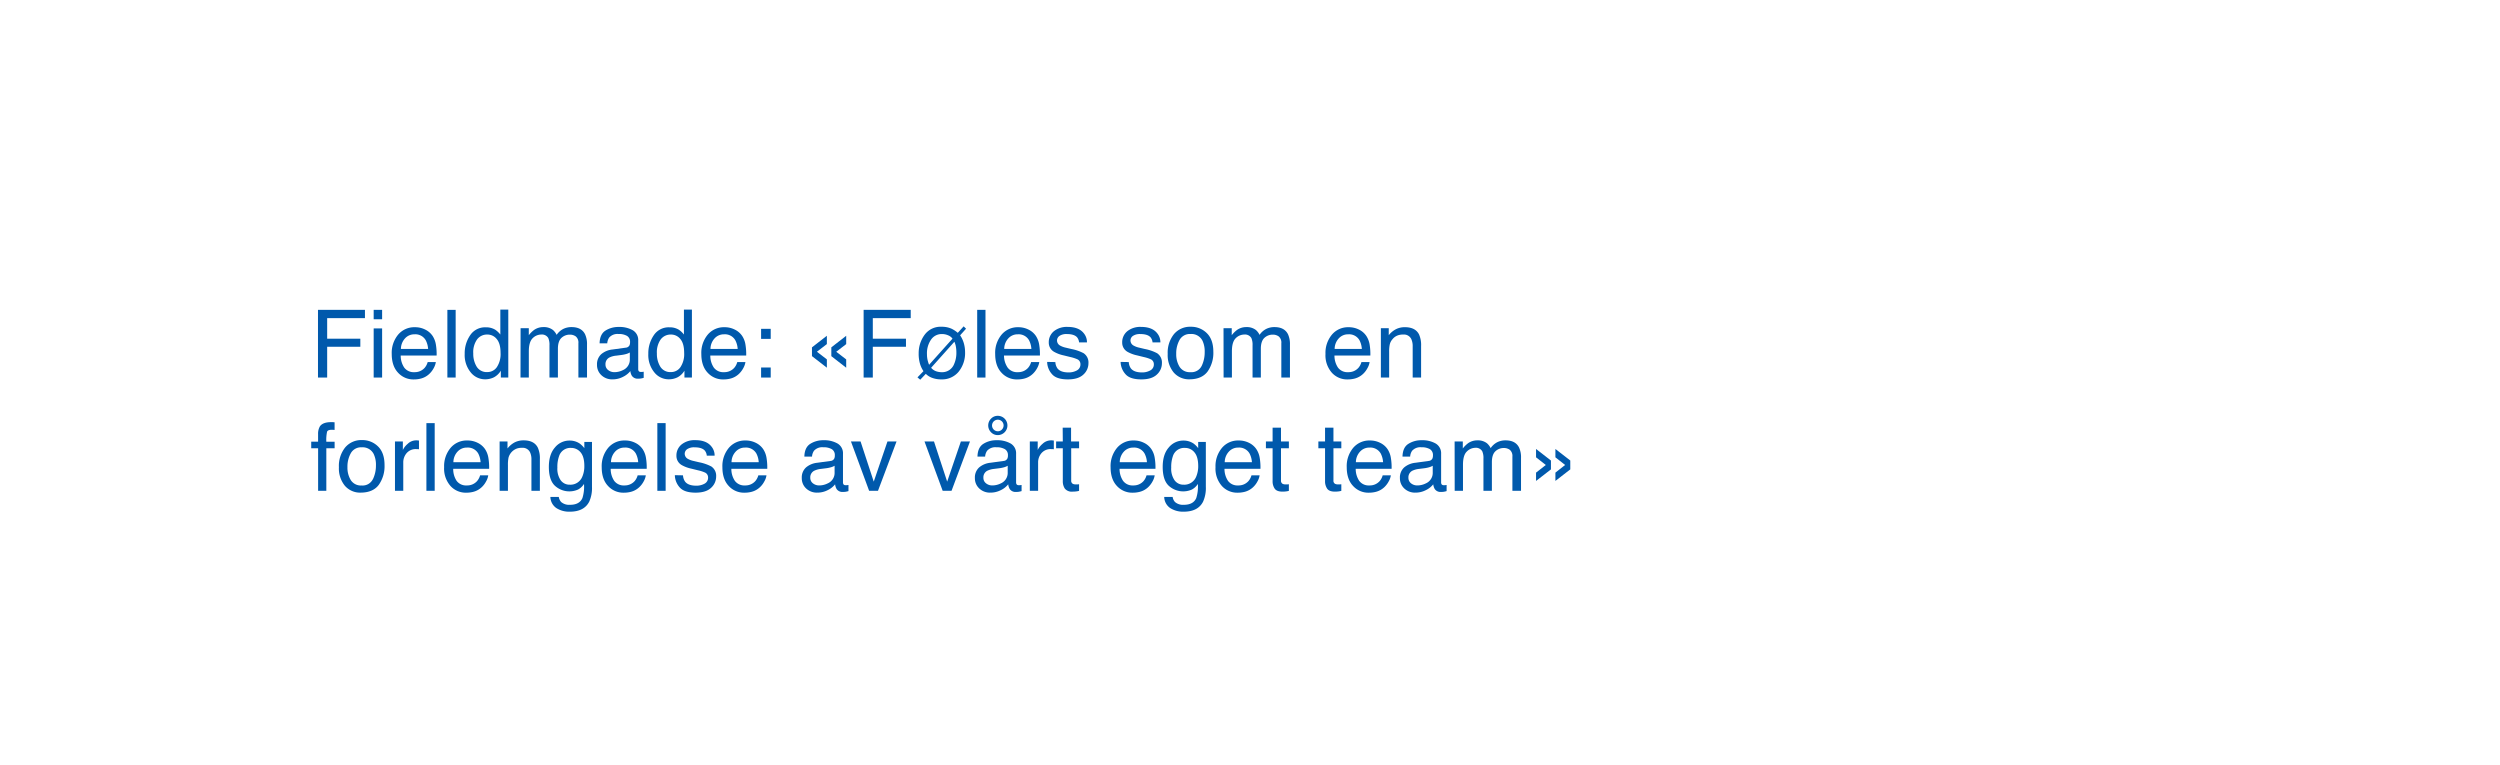 <svg id="Layer_1" data-name="Layer 1" xmlns="http://www.w3.org/2000/svg" viewBox="0 0 980 300"><defs><style>.cls-1{fill:#0059ac;}</style></defs><title>text</title><path class="cls-1" d="M124.65,121.46h18.41v3.25H128.25v8.06h13v3.16h-13V148h-3.6Z"/><path class="cls-1" d="M146.48,121.46h3.31v3.69h-3.31Zm0,7.28h3.31V148h-3.31Z"/><path class="cls-1" d="M166.65,129.18a7.35,7.35,0,0,1,2.93,2.51,8.78,8.78,0,0,1,1.29,3.41,22.51,22.51,0,0,1,.29,4.26H157.08a8.37,8.37,0,0,0,1.38,4.74,4.61,4.61,0,0,0,4,1.79,5.17,5.17,0,0,0,4-1.69,5.82,5.82,0,0,0,1.19-2.27h3.2a7,7,0,0,1-.84,2.38,8.72,8.72,0,0,1-1.6,2.14,7.54,7.54,0,0,1-3.64,2,11,11,0,0,1-2.63.29,8.11,8.11,0,0,1-6.09-2.63c-1.66-1.75-2.49-4.21-2.49-7.36a11.19,11.19,0,0,1,2.51-7.57,8.28,8.28,0,0,1,6.57-2.91A8.76,8.76,0,0,1,166.65,129.18Zm1.17,7.6a8.62,8.62,0,0,0-.92-3.38,4.68,4.68,0,0,0-4.42-2.35,4.89,4.89,0,0,0-3.73,1.62,6.16,6.16,0,0,0-1.59,4.11Z"/><path class="cls-1" d="M175.37,121.46h3.25V148h-3.25Z"/><path class="cls-1" d="M194.13,129.25a8.79,8.79,0,0,1,2,1.89v-9.77h3.12V148h-2.92v-2.69a7.07,7.07,0,0,1-2.68,2.58,7.7,7.7,0,0,1-3.55.8,7.17,7.17,0,0,1-5.58-2.72,10.69,10.69,0,0,1-2.36-7.24,12.52,12.52,0,0,1,2.15-7.32,7,7,0,0,1,6.15-3.1A6.81,6.81,0,0,1,194.13,129.25Zm-7.26,14.5a4.59,4.59,0,0,0,4.21,2.1,4.44,4.44,0,0,0,3.69-1.94,9.25,9.25,0,0,0,1.45-5.58q0-3.66-1.5-5.42a4.62,4.62,0,0,0-3.68-1.77,4.85,4.85,0,0,0-4,1.88,8.62,8.62,0,0,0-1.52,5.53A9.56,9.56,0,0,0,186.87,143.75Z"/><path class="cls-1" d="M204.07,128.65h3.22v2.75a10.65,10.65,0,0,1,2.1-2.08,6.24,6.24,0,0,1,3.65-1.1,5.74,5.74,0,0,1,3.72,1.14,5.86,5.86,0,0,1,1.44,1.91,7,7,0,0,1,2.55-2.3,7.11,7.11,0,0,1,3.29-.75q3.9,0,5.31,2.82a9.13,9.13,0,0,1,.76,4.08V148h-3.38V134.56a3.12,3.12,0,0,0-1-2.66,3.82,3.82,0,0,0-2.35-.72,4.7,4.7,0,0,0-3.3,1.28c-.92.86-1.38,2.29-1.38,4.28V148h-3.31V135.37a6.6,6.6,0,0,0-.47-2.87,2.86,2.86,0,0,0-2.76-1.36,4.76,4.76,0,0,0-3.35,1.43c-1,1-1.51,2.68-1.51,5.17V148h-3.26Z"/><path class="cls-1" d="M245.27,136.29a1.79,1.79,0,0,0,1.5-.94,2.94,2.94,0,0,0,.21-1.25,2.65,2.65,0,0,0-1.18-2.42,6.32,6.32,0,0,0-3.38-.75,4.3,4.3,0,0,0-3.61,1.38,4.61,4.61,0,0,0-.77,2.27h-3c.06-2.39.84-4.06,2.32-5a9.47,9.47,0,0,1,5.17-1.41,10.47,10.47,0,0,1,5.54,1.3,4.42,4.42,0,0,1,2.11,4.05v11.15a1.41,1.41,0,0,0,.21.81,1,1,0,0,0,.88.31l.49,0,.57-.08v2.4a8.68,8.68,0,0,1-1.15.27,7.76,7.76,0,0,1-1.09.06,2.68,2.68,0,0,1-2.44-1.2,4.5,4.5,0,0,1-.55-1.78,8.47,8.47,0,0,1-2.86,2.25,8.82,8.82,0,0,1-4.1,1,6.09,6.09,0,0,1-4.4-1.63,5.42,5.42,0,0,1-1.71-4.09,5.27,5.27,0,0,1,1.68-4.17,8.06,8.06,0,0,1,4.41-1.82Zm-6.85,8.79a3.84,3.84,0,0,0,2.44.81,7.41,7.41,0,0,0,3.32-.8,4.46,4.46,0,0,0,2.71-4.31v-2.61a5.64,5.64,0,0,1-1.53.63,12.7,12.7,0,0,1-1.84.36l-2,.26a7.6,7.6,0,0,0-2.66.73,2.88,2.88,0,0,0-1.51,2.71A2.67,2.67,0,0,0,238.42,145.08Z"/><path class="cls-1" d="M266.1,129.25a8.59,8.59,0,0,1,2,1.89v-9.77h3.13V148h-2.93v-2.69a7,7,0,0,1-2.68,2.58,7.63,7.63,0,0,1-3.54.8,7.17,7.17,0,0,1-5.58-2.72,10.69,10.69,0,0,1-2.36-7.24,12.52,12.52,0,0,1,2.15-7.32,7,7,0,0,1,6.15-3.1A6.78,6.78,0,0,1,266.1,129.25Zm-7.25,14.5a4.57,4.57,0,0,0,4.2,2.1,4.42,4.42,0,0,0,3.69-1.94,9.18,9.18,0,0,0,1.45-5.58q0-3.66-1.49-5.42a4.62,4.62,0,0,0-3.68-1.77,4.87,4.87,0,0,0-4,1.88,8.68,8.68,0,0,0-1.52,5.53A9.56,9.56,0,0,0,258.85,143.75Z"/><path class="cls-1" d="M288,129.18a7.35,7.35,0,0,1,2.93,2.51,8.48,8.48,0,0,1,1.29,3.41,22.51,22.51,0,0,1,.29,4.26H278.44a8.37,8.37,0,0,0,1.38,4.74,4.6,4.6,0,0,0,4,1.79,5.17,5.17,0,0,0,4-1.69,5.69,5.69,0,0,0,1.19-2.27h3.2a7,7,0,0,1-.84,2.38,9,9,0,0,1-1.59,2.14,7.58,7.58,0,0,1-3.64,2,11.17,11.17,0,0,1-2.64.29,8.11,8.11,0,0,1-6.09-2.63c-1.66-1.75-2.49-4.21-2.49-7.36a11.19,11.19,0,0,1,2.51-7.57,8.28,8.28,0,0,1,6.57-2.91A8.76,8.76,0,0,1,288,129.18Zm1.17,7.6a8.45,8.45,0,0,0-.92-3.38,4.67,4.67,0,0,0-4.42-2.35,4.9,4.9,0,0,0-3.73,1.62,6.16,6.16,0,0,0-1.59,4.11Z"/><path class="cls-1" d="M298.35,128.9h3.77v3.94h-3.77Zm0,15.16h3.77V148h-3.77Z"/><path class="cls-1" d="M318.29,136.16l5.84-4.54v3.26l-3.9,3,3.9,3v3.26l-5.84-4.54Zm7.59,0,5.83-4.53v3.26l-3.9,3,3.9,3v3.26l-5.83-4.54Z"/><path class="cls-1" d="M338.54,121.46H357v3.25H342.14v8.06h13v3.16h-13V148h-3.6Z"/><path class="cls-1" d="M359.65,147.93,362,145.5a10.58,10.58,0,0,1-1.39-3,13.9,13.9,0,0,1-.49-3.94,12.13,12.13,0,0,1,2.3-7.28,7.74,7.74,0,0,1,6.7-3.19,9.22,9.22,0,0,1,4,.82,11.49,11.49,0,0,1,2.33,1.56l2.3-2.54.94.92-2.32,2.59a11.08,11.08,0,0,1,1.63,3.81,12.54,12.54,0,0,1,.31,2.78,11.62,11.62,0,0,1-2.53,7.69,8.39,8.39,0,0,1-6.75,3,10.13,10.13,0,0,1-3.57-.58,6.74,6.74,0,0,1-2.54-1.6l-2.19,2.31Zm12.08-16.46a5.89,5.89,0,0,0-2.52-.52,5,5,0,0,0-4.24,2.19,9.36,9.36,0,0,0-1.6,5.66,10.62,10.62,0,0,0,.28,2.49,15.33,15.33,0,0,0,.55,1.71l9.18-10.25A3.76,3.76,0,0,0,371.73,131.47ZM367,145.55a6.73,6.73,0,0,0,2.12.35,5,5,0,0,0,4.9-3.21,10.74,10.74,0,0,0,.88-4.45,12.67,12.67,0,0,0-.28-2.8,9.55,9.55,0,0,0-.5-1.48L365,144.17A4.57,4.57,0,0,0,367,145.55Z"/><path class="cls-1" d="M383.06,121.46h3.25V148h-3.25Z"/><path class="cls-1" d="M403.14,129.18a7.35,7.35,0,0,1,2.93,2.51,8.78,8.78,0,0,1,1.29,3.41,22.51,22.51,0,0,1,.29,4.26H393.57A8.37,8.37,0,0,0,395,144.1a4.61,4.61,0,0,0,4,1.79,5.14,5.14,0,0,0,4-1.69,5.71,5.71,0,0,0,1.2-2.27h3.2a7,7,0,0,1-.84,2.38,8.72,8.72,0,0,1-1.6,2.14,7.54,7.54,0,0,1-3.64,2,11,11,0,0,1-2.63.29,8.09,8.09,0,0,1-6.09-2.63c-1.66-1.75-2.49-4.21-2.49-7.36a11.14,11.14,0,0,1,2.51-7.57,8.26,8.26,0,0,1,6.57-2.91A8.76,8.76,0,0,1,403.14,129.18Zm1.16,7.6a8.46,8.46,0,0,0-.91-3.38,4.68,4.68,0,0,0-4.42-2.35,4.87,4.87,0,0,0-3.73,1.62,6.11,6.11,0,0,0-1.59,4.11Z"/><path class="cls-1" d="M413.7,141.93a4.64,4.64,0,0,0,.83,2.49c.83,1.05,2.28,1.57,4.35,1.57a6.59,6.59,0,0,0,3.25-.78,2.61,2.61,0,0,0,1.4-2.43,2.1,2.1,0,0,0-1.12-1.9,13.89,13.89,0,0,0-2.83-.92l-2.63-.65a13.08,13.08,0,0,1-3.7-1.37,4.1,4.1,0,0,1-2.13-3.65,5.55,5.55,0,0,1,2-4.45,8.07,8.07,0,0,1,5.39-1.69q4.44,0,6.39,2.56a5.47,5.47,0,0,1,1.19,3.51H423a3.72,3.72,0,0,0-.79-2c-.77-.85-2.09-1.27-4-1.27a4.85,4.85,0,0,0-2.86.7,2.19,2.19,0,0,0-1,1.85,2.29,2.29,0,0,0,1.28,2,7.75,7.75,0,0,0,2.17.79l2.19.52a17.28,17.28,0,0,1,4.79,1.65,4.36,4.36,0,0,1,1.89,3.92,5.94,5.94,0,0,1-2,4.46q-2,1.88-6.05,1.88c-2.91,0-5-.65-6.19-2a7.4,7.4,0,0,1-1.95-4.85Z"/><path class="cls-1" d="M442.48,141.93a4.64,4.64,0,0,0,.83,2.49c.83,1.05,2.28,1.57,4.35,1.57a6.53,6.53,0,0,0,3.24-.78,2.6,2.6,0,0,0,1.41-2.43,2.1,2.1,0,0,0-1.12-1.9,13.89,13.89,0,0,0-2.83-.92l-2.63-.65a13.29,13.29,0,0,1-3.71-1.37,4.09,4.09,0,0,1-2.12-3.65,5.55,5.55,0,0,1,2-4.45,8.07,8.07,0,0,1,5.39-1.69q4.44,0,6.39,2.56a5.47,5.47,0,0,1,1.19,3.51H451.8a3.72,3.72,0,0,0-.79-2c-.77-.85-2.09-1.27-4-1.27a4.85,4.85,0,0,0-2.86.7,2.17,2.17,0,0,0-1,1.85,2.29,2.29,0,0,0,1.28,2,7.75,7.75,0,0,0,2.17.79l2.19.52a17.41,17.41,0,0,1,4.79,1.65,4.36,4.36,0,0,1,1.89,3.92,5.94,5.94,0,0,1-2,4.46c-1.33,1.25-3.34,1.88-6.05,1.88-2.91,0-5-.65-6.19-2a7.4,7.4,0,0,1-1.95-4.85Z"/><path class="cls-1" d="M473.06,130.58c1.71,1.66,2.57,4.11,2.57,7.33a12.63,12.63,0,0,1-2.26,7.73q-2.26,3-7,3.05a7.88,7.88,0,0,1-6.3-2.7,10.69,10.69,0,0,1-2.33-7.25,11.6,11.6,0,0,1,2.45-7.76,8.22,8.22,0,0,1,6.61-2.89A8.66,8.66,0,0,1,473.06,130.58Zm-2,12.86a12.3,12.3,0,0,0,1.18-5.44,9.8,9.8,0,0,0-.85-4.4,4.82,4.82,0,0,0-4.68-2.67,4.61,4.61,0,0,0-4.29,2.27,10.69,10.69,0,0,0-1.34,5.49,9.27,9.27,0,0,0,1.34,5.14,4.7,4.7,0,0,0,4.25,2.06A4.45,4.45,0,0,0,471.05,143.44Z"/><path class="cls-1" d="M479.62,128.65h3.22v2.75a10.65,10.65,0,0,1,2.1-2.08,6.23,6.23,0,0,1,3.64-1.1,5.75,5.75,0,0,1,3.73,1.14,5.86,5.86,0,0,1,1.44,1.91,6.93,6.93,0,0,1,2.55-2.3,7.09,7.09,0,0,1,3.29-.75q3.9,0,5.31,2.82a9.28,9.28,0,0,1,.76,4.08V148h-3.38V134.56a3.12,3.12,0,0,0-1-2.66,3.82,3.82,0,0,0-2.35-.72,4.7,4.7,0,0,0-3.3,1.28c-.92.86-1.38,2.29-1.38,4.28V148H491V135.37a6.6,6.6,0,0,0-.47-2.87,2.88,2.88,0,0,0-2.77-1.36,4.8,4.8,0,0,0-3.35,1.43c-1,1-1.5,2.68-1.5,5.17V148h-3.26Z"/><path class="cls-1" d="M532.68,129.18a7.32,7.32,0,0,1,2.92,2.51,8.64,8.64,0,0,1,1.3,3.41,22.71,22.71,0,0,1,.28,4.26H523.11a8.37,8.37,0,0,0,1.38,4.74,4.6,4.6,0,0,0,4,1.79,5.15,5.15,0,0,0,4-1.69,5.69,5.69,0,0,0,1.19-2.27h3.2a6.63,6.63,0,0,1-.84,2.38,8.46,8.46,0,0,1-1.59,2.14,7.54,7.54,0,0,1-3.64,2,11.08,11.08,0,0,1-2.63.29,8.08,8.08,0,0,1-6.09-2.63,10.29,10.29,0,0,1-2.5-7.36,11.14,11.14,0,0,1,2.52-7.57,8.25,8.25,0,0,1,6.57-2.91A8.8,8.8,0,0,1,532.68,129.18Zm1.16,7.6a8.63,8.63,0,0,0-.91-3.38,4.69,4.69,0,0,0-4.43-2.35,4.86,4.86,0,0,0-3.72,1.62,6.12,6.12,0,0,0-1.6,4.11Z"/><path class="cls-1" d="M541.3,128.65h3.09v2.75A8.73,8.73,0,0,1,547.3,129a7.65,7.65,0,0,1,3.41-.74c2.75,0,4.61.95,5.57,2.87a10.22,10.22,0,0,1,.79,4.5V148h-3.3V135.81a6.61,6.61,0,0,0-.53-2.86,3.17,3.17,0,0,0-3.14-1.81,6.33,6.33,0,0,0-1.9.24,4.78,4.78,0,0,0-2.34,1.59,4.69,4.69,0,0,0-1.06,2,12.75,12.75,0,0,0-.25,2.91V148H541.3Z"/><path class="cls-1" d="M125.4,167.14c.75-1.1,2.22-1.66,4.39-1.66l.63,0,.74.05v3l-.74-.05H130c-1,0-1.6.26-1.79.77a14.83,14.83,0,0,0-.29,3.91h3.25v2.57h-3.25V192.4h-3.22V175.71H122v-2.57h2.69v-3A5.76,5.76,0,0,1,125.4,167.14Z"/><path class="cls-1" d="M148.18,175c1.71,1.66,2.56,4.11,2.56,7.33a12.63,12.63,0,0,1-2.26,7.73q-2.25,3-7,3.05a7.9,7.9,0,0,1-6.3-2.7,10.74,10.74,0,0,1-2.33-7.25,11.56,11.56,0,0,1,2.46-7.76,8.22,8.22,0,0,1,6.6-2.89A8.68,8.68,0,0,1,148.18,175Zm-2,12.86a12.3,12.3,0,0,0,1.19-5.44,9.79,9.79,0,0,0-.86-4.4,4.82,4.82,0,0,0-4.68-2.67,4.59,4.59,0,0,0-4.29,2.27,10.69,10.69,0,0,0-1.34,5.49,9.27,9.27,0,0,0,1.34,5.14,4.7,4.7,0,0,0,4.25,2.06A4.44,4.44,0,0,0,146.16,187.84Z"/><path class="cls-1" d="M154.83,173.05h3.09v3.34a7.26,7.26,0,0,1,1.86-2.37,4.77,4.77,0,0,1,3.41-1.4,2.16,2.16,0,0,1,.31,0l.74.07v3.43a3.69,3.69,0,0,0-.53-.07l-.54,0a4.64,4.64,0,0,0-3.77,1.58,5.51,5.51,0,0,0-1.32,3.64V192.4h-3.25Z"/><path class="cls-1" d="M167.15,165.86h3.25V192.4h-3.25Z"/><path class="cls-1" d="M187.23,173.58a7.42,7.42,0,0,1,2.93,2.51,8.78,8.78,0,0,1,1.29,3.41,22.51,22.51,0,0,1,.29,4.26H177.66A8.37,8.37,0,0,0,179,188.5a4.6,4.6,0,0,0,4,1.79,5.15,5.15,0,0,0,4-1.69,5.84,5.84,0,0,0,1.2-2.27h3.19a6.63,6.63,0,0,1-.84,2.38,8.46,8.46,0,0,1-1.59,2.14,7.54,7.54,0,0,1-3.64,2,11,11,0,0,1-2.63.29,8.08,8.08,0,0,1-6.09-2.63,10.29,10.29,0,0,1-2.5-7.36,11.14,11.14,0,0,1,2.52-7.57,8.25,8.25,0,0,1,6.57-2.91A8.76,8.76,0,0,1,187.23,173.58Zm1.16,7.6a8.46,8.46,0,0,0-.91-3.38,4.68,4.68,0,0,0-4.43-2.35,4.86,4.86,0,0,0-3.72,1.62,6.17,6.17,0,0,0-1.6,4.11Z"/><path class="cls-1" d="M195.85,173.05h3.09v2.75a8.73,8.73,0,0,1,2.91-2.44,7.69,7.69,0,0,1,3.42-.74c2.74,0,4.6.95,5.56,2.87a10.21,10.21,0,0,1,.8,4.5V192.4h-3.31V180.21a6.59,6.59,0,0,0-.52-2.86,3.19,3.19,0,0,0-3.15-1.81,6.21,6.21,0,0,0-1.89.24,5.3,5.3,0,0,0-3.41,3.57,13.47,13.47,0,0,0-.24,2.91V192.4h-3.26Z"/><path class="cls-1" d="M227.19,173.83a8.91,8.91,0,0,1,1.87,1.84v-2.44h3v17.6a13,13,0,0,1-1.08,5.82c-1.35,2.62-3.88,3.93-7.62,3.93a9.29,9.29,0,0,1-5.24-1.4,5.44,5.44,0,0,1-2.37-4.38h3.3a3.71,3.71,0,0,0,.94,2,4.76,4.76,0,0,0,3.45,1.08q3.72,0,4.87-2.64a15,15,0,0,0,.62-5.54,6.2,6.2,0,0,1-2.34,2.2,8.36,8.36,0,0,1-9.09-1.51q-2.35-2.22-2.35-7.38,0-4.86,2.37-7.58a7.29,7.29,0,0,1,5.71-2.73A7,7,0,0,1,227.19,173.83Zm.4,3.48a4.75,4.75,0,0,0-3.76-1.73,4.63,4.63,0,0,0-4.67,3.22,12.46,12.46,0,0,0-.67,4.49,8,8,0,0,0,1.32,5,4.26,4.26,0,0,0,3.55,1.71,5,5,0,0,0,4.91-3.16,10.22,10.22,0,0,0,.79-4.18Q229.06,179.06,227.59,177.31Z"/><path class="cls-1" d="M249,173.58a7.35,7.35,0,0,1,2.93,2.51,8.63,8.63,0,0,1,1.29,3.41,22.51,22.51,0,0,1,.29,4.26H239.39a8.37,8.37,0,0,0,1.38,4.74,4.63,4.63,0,0,0,4,1.79,5.17,5.17,0,0,0,4-1.69,5.69,5.69,0,0,0,1.19-2.27h3.2a7,7,0,0,1-.84,2.38,8.72,8.72,0,0,1-1.6,2.14,7.5,7.5,0,0,1-3.63,2,11.17,11.17,0,0,1-2.64.29,8.11,8.11,0,0,1-6.09-2.63c-1.66-1.75-2.49-4.21-2.49-7.36a11.19,11.19,0,0,1,2.51-7.57,8.28,8.28,0,0,1,6.57-2.91A8.76,8.76,0,0,1,249,173.58Zm1.17,7.6a8.62,8.62,0,0,0-.92-3.38,4.68,4.68,0,0,0-4.42-2.35,4.89,4.89,0,0,0-3.73,1.62,6.16,6.16,0,0,0-1.59,4.11Z"/><path class="cls-1" d="M257.68,165.86h3.25V192.4h-3.25Z"/><path class="cls-1" d="M267.74,186.33a4.64,4.64,0,0,0,.83,2.49c.84,1.05,2.29,1.57,4.35,1.57a6.59,6.59,0,0,0,3.25-.78,2.62,2.62,0,0,0,1.4-2.43,2.1,2.1,0,0,0-1.12-1.9,13.89,13.89,0,0,0-2.83-.92l-2.62-.65a13,13,0,0,1-3.71-1.37,4.1,4.1,0,0,1-2.13-3.65,5.55,5.55,0,0,1,2-4.45,8.1,8.1,0,0,1,5.39-1.7q4.44,0,6.39,2.57a5.47,5.47,0,0,1,1.19,3.51h-3.07a3.64,3.64,0,0,0-.79-2c-.77-.85-2.09-1.27-4-1.27a4.85,4.85,0,0,0-2.86.7,2.19,2.19,0,0,0-1,1.85,2.29,2.29,0,0,0,1.28,2,7.75,7.75,0,0,0,2.17.79l2.19.52a17.28,17.28,0,0,1,4.79,1.65,4.36,4.36,0,0,1,1.89,3.92,5.94,5.94,0,0,1-2,4.46q-2,1.88-6.05,1.88-4.37,0-6.19-2a7.4,7.4,0,0,1-1.95-4.85Z"/><path class="cls-1" d="M296.26,173.58a7.35,7.35,0,0,1,2.93,2.51,8.78,8.78,0,0,1,1.29,3.41,22.51,22.51,0,0,1,.29,4.26H286.69a8.37,8.37,0,0,0,1.38,4.74,4.61,4.61,0,0,0,4,1.79,5.15,5.15,0,0,0,4-1.69,5.84,5.84,0,0,0,1.2-2.27h3.19a6.63,6.63,0,0,1-.84,2.38,8.46,8.46,0,0,1-1.59,2.14,7.54,7.54,0,0,1-3.64,2,11,11,0,0,1-2.63.29,8.08,8.08,0,0,1-6.09-2.63c-1.66-1.75-2.49-4.21-2.49-7.36a11.14,11.14,0,0,1,2.51-7.57,8.26,8.26,0,0,1,6.57-2.91A8.8,8.8,0,0,1,296.26,173.58Zm1.16,7.6a8.46,8.46,0,0,0-.91-3.38,4.68,4.68,0,0,0-4.43-2.35,4.86,4.86,0,0,0-3.72,1.62,6.12,6.12,0,0,0-1.6,4.11Z"/><path class="cls-1" d="M325.53,180.69a1.77,1.77,0,0,0,1.5-.94,2.8,2.8,0,0,0,.22-1.25,2.65,2.65,0,0,0-1.18-2.42,6.32,6.32,0,0,0-3.38-.75,4.28,4.28,0,0,0-3.61,1.38,4.61,4.61,0,0,0-.77,2.27h-3c.06-2.4.84-4.06,2.32-5a9.47,9.47,0,0,1,5.17-1.41,10.49,10.49,0,0,1,5.54,1.3,4.42,4.42,0,0,1,2.11,4.05v11.15a1.41,1.41,0,0,0,.21.81,1,1,0,0,0,.88.31l.48,0,.58-.08v2.4a8.68,8.68,0,0,1-1.15.27,7.76,7.76,0,0,1-1.09.06,2.68,2.68,0,0,1-2.44-1.2,4.66,4.66,0,0,1-.56-1.79,8.23,8.23,0,0,1-2.85,2.26,8.82,8.82,0,0,1-4.1,1,6.09,6.09,0,0,1-4.4-1.63,5.42,5.42,0,0,1-1.71-4.09,5.27,5.27,0,0,1,1.68-4.17,8.06,8.06,0,0,1,4.41-1.82Zm-6.84,8.79a3.82,3.82,0,0,0,2.44.81,7.41,7.41,0,0,0,3.32-.8,4.46,4.46,0,0,0,2.71-4.31v-2.61a5.78,5.78,0,0,1-1.53.63,12.7,12.7,0,0,1-1.84.36l-2,.25a7.8,7.8,0,0,0-2.65.74,2.88,2.88,0,0,0-1.51,2.71A2.67,2.67,0,0,0,318.69,189.48Z"/><path class="cls-1" d="M337.34,173.05l5.17,15.75,5.38-15.75h3.56l-7.28,19.35H340.7l-7.13-19.35Z"/><path class="cls-1" d="M366.12,173.05l5.17,15.75,5.38-15.75h3.56L373,192.4h-3.47l-7.13-19.35Z"/><path class="cls-1" d="M393.39,180.69a1.77,1.77,0,0,0,1.5-.94,2.8,2.8,0,0,0,.22-1.25,2.67,2.67,0,0,0-1.18-2.42,6.34,6.34,0,0,0-3.38-.75,4.28,4.28,0,0,0-3.61,1.38,4.52,4.52,0,0,0-.77,2.27h-3q.09-3.6,2.32-5a9.47,9.47,0,0,1,5.17-1.41,10.49,10.49,0,0,1,5.54,1.3,4.42,4.42,0,0,1,2.11,4.05v11.15a1.41,1.41,0,0,0,.21.81,1,1,0,0,0,.87.31l.49,0,.58-.08v2.4a8.74,8.74,0,0,1-1.16.27,7.51,7.51,0,0,1-1.08.06,2.68,2.68,0,0,1-2.44-1.2,4.66,4.66,0,0,1-.56-1.79,8.23,8.23,0,0,1-2.85,2.26,8.82,8.82,0,0,1-4.1,1,6.08,6.08,0,0,1-4.4-1.63,5.42,5.42,0,0,1-1.71-4.09,5.27,5.27,0,0,1,1.68-4.17,8.06,8.06,0,0,1,4.41-1.82Zm-6.84,8.79a3.79,3.79,0,0,0,2.43.81,7.42,7.42,0,0,0,3.33-.8,4.47,4.47,0,0,0,2.71-4.31v-2.61a5.78,5.78,0,0,1-1.53.63,12.7,12.7,0,0,1-1.84.36l-2,.25a7.87,7.87,0,0,0-2.66.74,2.89,2.89,0,0,0-1.5,2.71A2.67,2.67,0,0,0,386.55,189.48ZM391.13,163a3.78,3.78,0,0,1,0,7.56,3.57,3.57,0,0,1-2.65-1.12,3.77,3.77,0,0,1,0-5.32A3.57,3.57,0,0,1,391.13,163Zm0,6.06a2.21,2.21,0,0,0,1.61-.67,2.27,2.27,0,0,0,0-3.22,2.27,2.27,0,1,0-1.61,3.89Z"/><path class="cls-1" d="M403.69,173.05h3.09v3.34a7.26,7.26,0,0,1,1.86-2.37,4.81,4.81,0,0,1,3.42-1.4,2,2,0,0,1,.3,0l.74.07v3.43a3.69,3.69,0,0,0-.53-.07l-.53,0a4.66,4.66,0,0,0-3.78,1.58,5.51,5.51,0,0,0-1.32,3.64V192.4h-3.25Z"/><path class="cls-1" d="M416.57,167.65h3.29v5.4H423v2.66h-3.09v12.62a1.37,1.37,0,0,0,.69,1.36,2.92,2.92,0,0,0,1.26.2h.51l.63-.06v2.58a6.22,6.22,0,0,1-1.17.23,10.59,10.59,0,0,1-1.31.08,3.54,3.54,0,0,1-3.09-1.17,5.16,5.16,0,0,1-.81-3V175.71H414v-2.66h2.62Z"/><path class="cls-1" d="M448.43,173.58a7.35,7.35,0,0,1,2.93,2.51,8.48,8.48,0,0,1,1.29,3.41,22.51,22.51,0,0,1,.29,4.26H438.87a8.37,8.37,0,0,0,1.38,4.74,4.6,4.6,0,0,0,4,1.79,5.17,5.17,0,0,0,4-1.69,5.69,5.69,0,0,0,1.19-2.27h3.2a7,7,0,0,1-.84,2.38,9,9,0,0,1-1.59,2.14,7.58,7.58,0,0,1-3.64,2,11.17,11.17,0,0,1-2.64.29,8.11,8.11,0,0,1-6.09-2.63c-1.66-1.75-2.49-4.21-2.49-7.36a11.19,11.19,0,0,1,2.51-7.57,8.28,8.28,0,0,1,6.57-2.91A8.76,8.76,0,0,1,448.43,173.58Zm1.17,7.6a8.45,8.45,0,0,0-.92-3.38,4.68,4.68,0,0,0-4.42-2.35,4.9,4.9,0,0,0-3.73,1.62,6.16,6.16,0,0,0-1.59,4.11Z"/><path class="cls-1" d="M467.82,173.83a8.91,8.91,0,0,1,1.87,1.84v-2.44h3v17.6a13,13,0,0,1-1.08,5.82q-2,3.93-7.62,3.93a9.27,9.27,0,0,1-5.24-1.4,5.45,5.45,0,0,1-2.38-4.38h3.31a3.7,3.7,0,0,0,.93,2,4.76,4.76,0,0,0,3.45,1.08c2.48,0,4.11-.88,4.87-2.64a14.68,14.68,0,0,0,.63-5.54,6.35,6.35,0,0,1-2.34,2.2,8.38,8.38,0,0,1-9.1-1.51q-2.34-2.22-2.34-7.38c0-3.24.78-5.77,2.36-7.58a7.32,7.32,0,0,1,5.72-2.73A7,7,0,0,1,467.82,173.83Zm.39,3.48a4.71,4.71,0,0,0-3.75-1.73,4.64,4.64,0,0,0-4.68,3.22,12.71,12.71,0,0,0-.66,4.49,8,8,0,0,0,1.32,5A4.25,4.25,0,0,0,464,190a5,5,0,0,0,4.91-3.16,10.39,10.39,0,0,0,.79-4.18Q469.69,179.06,468.21,177.31Z"/><path class="cls-1" d="M489.59,173.58a7.32,7.32,0,0,1,2.92,2.51,8.64,8.64,0,0,1,1.3,3.41,22.51,22.51,0,0,1,.29,4.26H480a8.37,8.37,0,0,0,1.38,4.74,4.6,4.6,0,0,0,4,1.79,5.15,5.15,0,0,0,4-1.69,5.84,5.84,0,0,0,1.2-2.27h3.19a6.63,6.63,0,0,1-.84,2.38,8.46,8.46,0,0,1-1.59,2.14,7.54,7.54,0,0,1-3.64,2,11.08,11.08,0,0,1-2.63.29,8.08,8.08,0,0,1-6.09-2.63,10.29,10.29,0,0,1-2.5-7.36,11.14,11.14,0,0,1,2.52-7.57,8.25,8.25,0,0,1,6.57-2.91A8.8,8.8,0,0,1,489.59,173.58Zm1.16,7.6a8.46,8.46,0,0,0-.91-3.38,4.69,4.69,0,0,0-4.43-2.35,4.86,4.86,0,0,0-3.72,1.62,6.12,6.12,0,0,0-1.6,4.11Z"/><path class="cls-1" d="M498.86,167.65h3.29v5.4h3.09v2.66h-3.09v12.62a1.37,1.37,0,0,0,.69,1.36,2.92,2.92,0,0,0,1.26.2h.51l.63-.06v2.58a6.27,6.27,0,0,1-1.16.23,10.72,10.72,0,0,1-1.31.08q-2.28,0-3.09-1.17a5.09,5.09,0,0,1-.82-3V175.71h-2.62v-2.66h2.62Z"/><path class="cls-1" d="M519.42,167.65h3.29v5.4h3.09v2.66h-3.09v12.62a1.37,1.37,0,0,0,.69,1.36,2.92,2.92,0,0,0,1.26.2h.51l.63-.06v2.58a6.27,6.27,0,0,1-1.16.23,10.72,10.72,0,0,1-1.31.08q-2.28,0-3.09-1.17a5.16,5.16,0,0,1-.82-3V175.71H516.8v-2.66h2.62Z"/><path class="cls-1" d="M541,173.58a7.29,7.29,0,0,1,2.93,2.51,8.48,8.48,0,0,1,1.29,3.41,21.68,21.68,0,0,1,.29,4.26H531.44a8.37,8.37,0,0,0,1.38,4.74,4.6,4.6,0,0,0,4,1.79,5.15,5.15,0,0,0,4-1.69,5.69,5.69,0,0,0,1.19-2.27h3.2a6.63,6.63,0,0,1-.84,2.38,9,9,0,0,1-1.59,2.14,7.54,7.54,0,0,1-3.64,2,11.17,11.17,0,0,1-2.64.29,8.07,8.07,0,0,1-6.08-2.63c-1.67-1.75-2.5-4.21-2.5-7.36a11.19,11.19,0,0,1,2.51-7.57,8.28,8.28,0,0,1,6.58-2.91A8.75,8.75,0,0,1,541,173.58Zm1.17,7.6a8.63,8.63,0,0,0-.91-3.38,4.69,4.69,0,0,0-4.43-2.35,4.86,4.86,0,0,0-3.72,1.62,6.12,6.12,0,0,0-1.6,4.11Z"/><path class="cls-1" d="M560,180.69a1.77,1.77,0,0,0,1.5-.94,3,3,0,0,0,.22-1.25,2.67,2.67,0,0,0-1.18-2.42,6.34,6.34,0,0,0-3.38-.75,4.28,4.28,0,0,0-3.61,1.38,4.42,4.42,0,0,0-.77,2.27h-3q.09-3.6,2.32-5a9.45,9.45,0,0,1,5.17-1.41,10.49,10.49,0,0,1,5.54,1.3,4.42,4.42,0,0,1,2.11,4.05v11.15a1.41,1.41,0,0,0,.21.81,1,1,0,0,0,.87.31l.49,0,.58-.08v2.4a8.74,8.74,0,0,1-1.16.27,7.51,7.51,0,0,1-1.08.06,2.68,2.68,0,0,1-2.44-1.2,4.66,4.66,0,0,1-.56-1.79,8.23,8.23,0,0,1-2.85,2.26,8.83,8.83,0,0,1-4.11,1,6.07,6.07,0,0,1-4.39-1.63,5.42,5.42,0,0,1-1.71-4.09,5.27,5.27,0,0,1,1.68-4.17,8.06,8.06,0,0,1,4.41-1.82Zm-6.85,8.79a3.84,3.84,0,0,0,2.44.81,7.42,7.42,0,0,0,3.33-.8,4.47,4.47,0,0,0,2.71-4.31v-2.61a5.78,5.78,0,0,1-1.53.63,12.7,12.7,0,0,1-1.84.36l-2,.25a7.87,7.87,0,0,0-2.66.74,2.89,2.89,0,0,0-1.5,2.71A2.69,2.69,0,0,0,553.15,189.48Z"/><path class="cls-1" d="M570.21,173.05h3.21v2.75a10.93,10.93,0,0,1,2.1-2.08,6.26,6.26,0,0,1,3.65-1.1,5.74,5.74,0,0,1,3.72,1.14,6,6,0,0,1,1.45,1.91,7,7,0,0,1,2.54-2.3,7.14,7.14,0,0,1,3.29-.75q3.9,0,5.31,2.82a9.13,9.13,0,0,1,.76,4.08V192.4h-3.38V179a3.15,3.15,0,0,0-1-2.66,3.85,3.85,0,0,0-2.36-.72,4.7,4.7,0,0,0-3.3,1.28c-.92.86-1.38,2.29-1.38,4.28V192.4h-3.31V179.77a6.45,6.45,0,0,0-.47-2.87,2.86,2.86,0,0,0-2.76-1.36A4.76,4.76,0,0,0,575,177c-1,.95-1.51,2.68-1.51,5.17V192.4h-3.25Z"/><path class="cls-1" d="M602.13,185.27l3.83-3-3.83-3V176l5.84,4.53V184l-5.84,4.53Zm7.59,0,3.81-3-3.81-3V176l5.83,4.52V184l-5.83,4.52Z"/></svg>